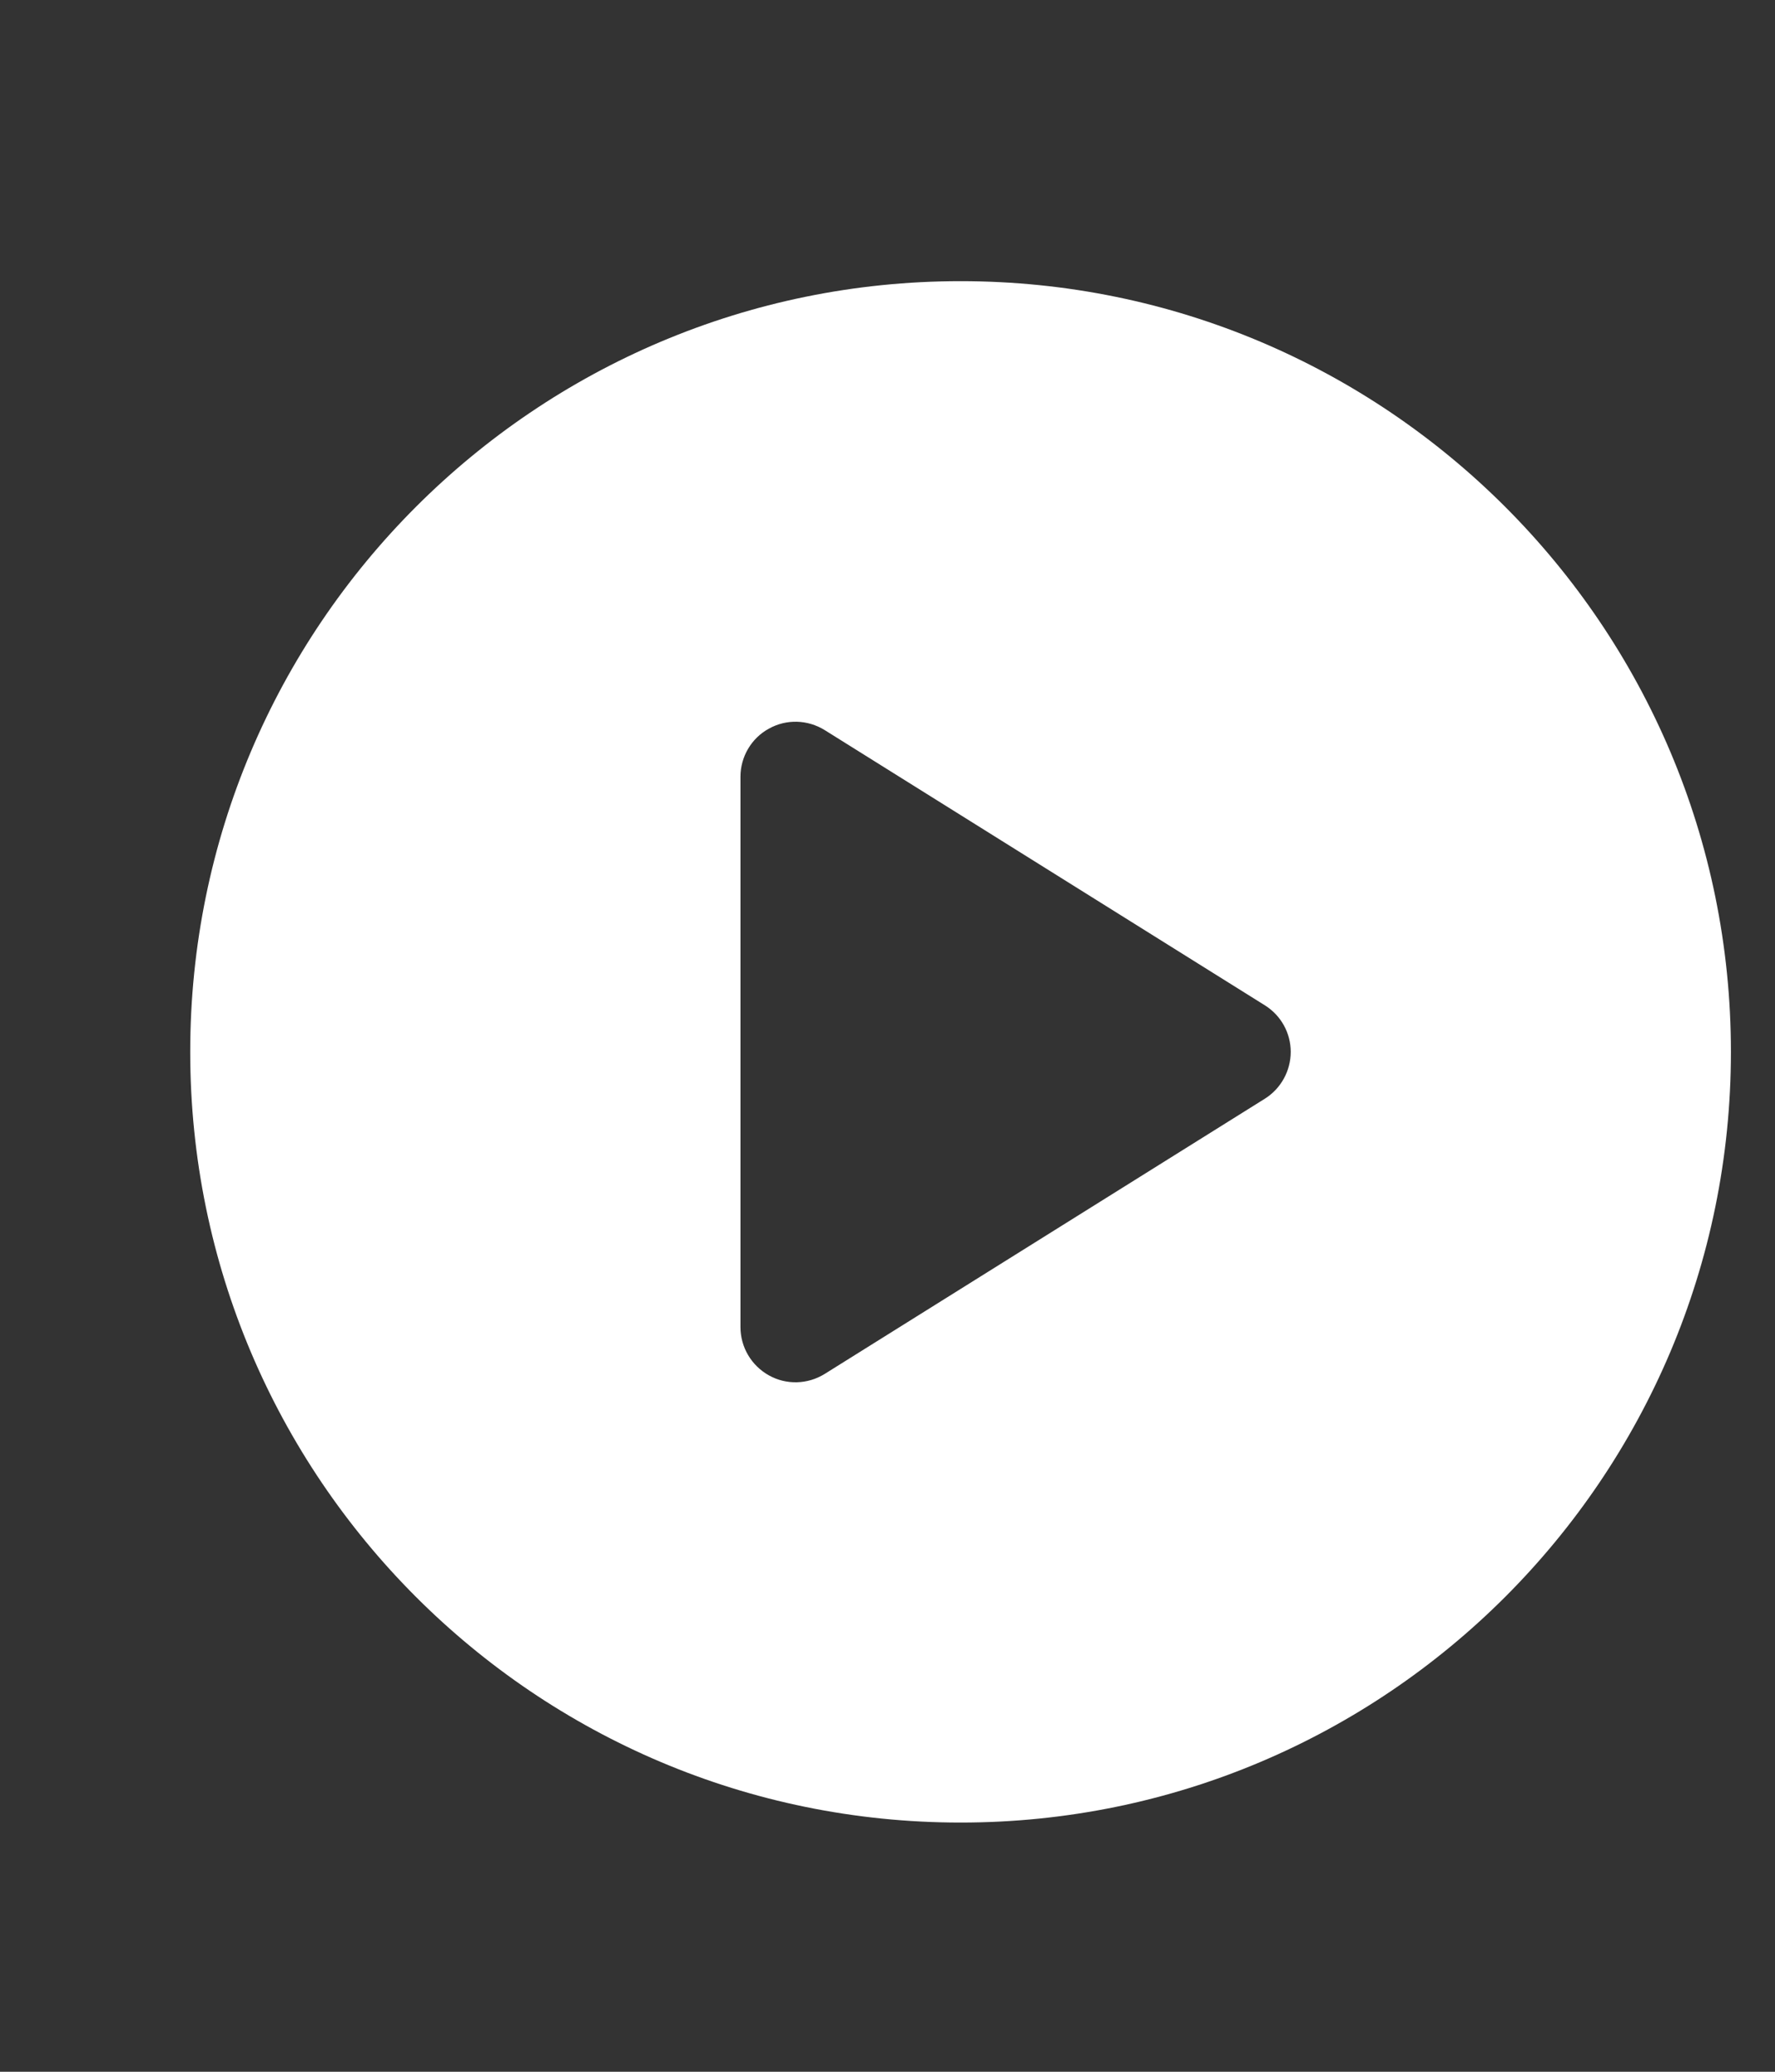 <svg width="6" height="7" viewBox="0 0 6 7" fill="none" xmlns="http://www.w3.org/2000/svg">
<rect x="0" y="0" width="6" height="7" fill="#333333" stroke="none"/>
<g clip-path="url(#clip0_264_2179)">
<path fill-rule="evenodd" clip-rule="evenodd" d="M3.247 6.158C4.685 6.158 5.851 4.992 5.851 3.554C5.851 2.116 4.685 0.95 3.247 0.95C1.809 0.95 0.643 2.116 0.643 3.554C0.643 4.992 1.809 6.158 3.247 6.158ZM2.788 2.467C2.73 2.431 2.658 2.429 2.599 2.462C2.54 2.494 2.503 2.557 2.503 2.624V4.484C2.503 4.552 2.54 4.614 2.599 4.647C2.658 4.68 2.73 4.678 2.788 4.642L4.276 3.712C4.33 3.678 4.363 3.618 4.363 3.554C4.363 3.49 4.33 3.431 4.276 3.397L2.788 2.467Z" fill="white"/>
</g>
<defs>
<clipPath id="clip0_264_2179">
<rect width="5.208" height="5.208" fill="white" transform="translate(0.643 0.95)"/>
</clipPath>
</defs>
</svg>
